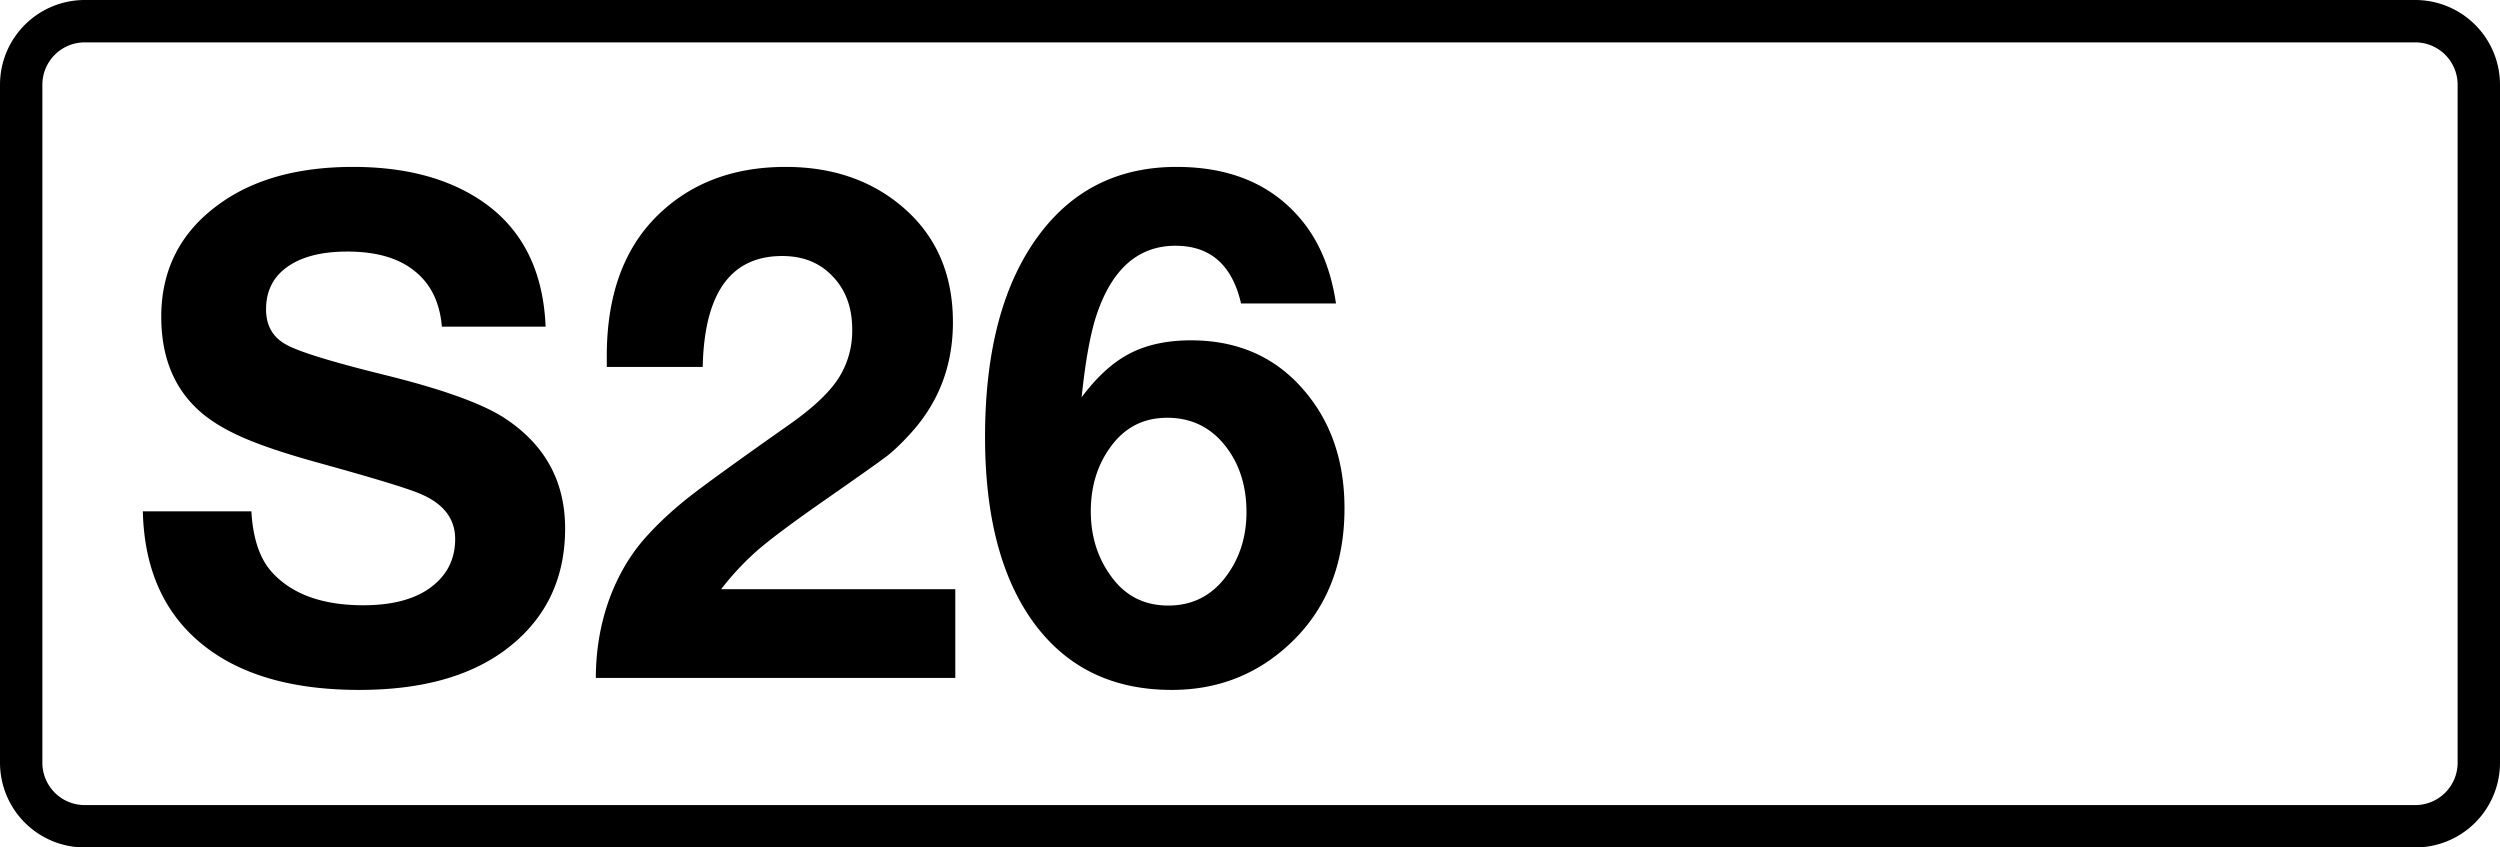 <svg class="color-immutable" width="59" height="20" viewBox="0 0 59 20" fill="none" xmlns="http://www.w3.org/2000/svg"><g clip-path="url(#a)"><path d="M.5 2A1.5 1.5 0 0 1 2 .5h55A1.5 1.5 0 0 1 58.5 2v16a1.5 1.5 0 0 1-1.5 1.5H2A1.5 1.5 0 0 1 .5 18V2Z" stroke="#000"/><path d="M12.877 7.71h-2.449c-.048-.575-.263-1.013-.644-1.314-.376-.306-.905-.459-1.587-.459-.607 0-1.08.121-1.418.363-.333.236-.5.57-.5.999 0 .387.161.666.483.838.312.172 1.102.413 2.37.725 1.337.333 2.263.669 2.779 1.007.95.623 1.426 1.49 1.426 2.602 0 1.22-.478 2.18-1.434 2.884-.844.618-1.985.927-3.424.927-1.601 0-2.844-.365-3.73-1.096-.887-.73-1.346-1.77-1.378-3.118h2.562c.037.656.206 1.142.507 1.459.473.505 1.185.757 2.135.757.645 0 1.155-.126 1.531-.379.424-.29.636-.684.636-1.184 0-.5-.298-.865-.894-1.096-.327-.129-1.1-.362-2.32-.7-.763-.21-1.359-.409-1.789-.597-.43-.188-.773-.397-1.031-.628-.602-.537-.902-1.279-.902-2.224 0-1.133.47-2.03 1.41-2.69.8-.565 1.84-.847 3.118-.847 1.122 0 2.062.223 2.82.669 1.09.64 1.664 1.673 1.723 3.102ZM22.545 13.905V16h-8.483c0-.64.102-1.249.306-1.829.21-.58.502-1.08.878-1.498.29-.323.628-.637 1.015-.943.392-.306 1.168-.867 2.329-1.684.564-.392.958-.757 1.184-1.096a2.07 2.07 0 0 0 .338-1.176c0-.515-.153-.932-.459-1.249-.3-.322-.698-.483-1.192-.483-1.214 0-1.84.873-1.877 2.618H14.32v-.257c0-1.43.4-2.536 1.2-3.32.779-.762 1.786-1.144 3.021-1.144 1.096 0 2.012.312 2.748.935.8.677 1.2 1.587 1.2 2.731 0 .999-.32 1.858-.959 2.578-.21.236-.405.427-.588.572-.183.14-.663.48-1.442 1.023-.741.516-1.273.91-1.595 1.185a6.468 6.468 0 0 0-.886.942h5.526ZM31.529 7.162h-2.24c-.21-.908-.725-1.362-1.547-1.362-.87 0-1.488.535-1.853 1.604-.15.435-.271 1.093-.363 1.973.355-.478.73-.821 1.128-1.03.403-.21.887-.315 1.45-.315 1.107 0 1.996.392 2.667 1.176.64.741.959 1.67.959 2.788 0 1.326-.43 2.393-1.29 3.198-.773.725-1.702 1.088-2.787 1.088-1.39 0-2.473-.524-3.246-1.571-.774-1.053-1.16-2.52-1.16-4.399 0-2.009.413-3.583 1.24-4.721.8-1.101 1.893-1.652 3.28-1.652 1.304 0 2.303.438 2.996 1.313.398.505.653 1.142.766 1.91ZM27.54 9.86c-.564 0-1.013.236-1.346.709-.3.419-.451.918-.451 1.498 0 .575.153 1.077.46 1.507.332.478.789.717 1.369.717.564 0 1.018-.228 1.361-.685.323-.43.484-.937.484-1.522 0-.575-.145-1.067-.435-1.475-.355-.5-.835-.75-1.442-.75Z" fill="#000"/></g><defs><clipPath id="a"><path fill="#fff" d="M0 0h59v20H0z"/></clipPath></defs></svg>